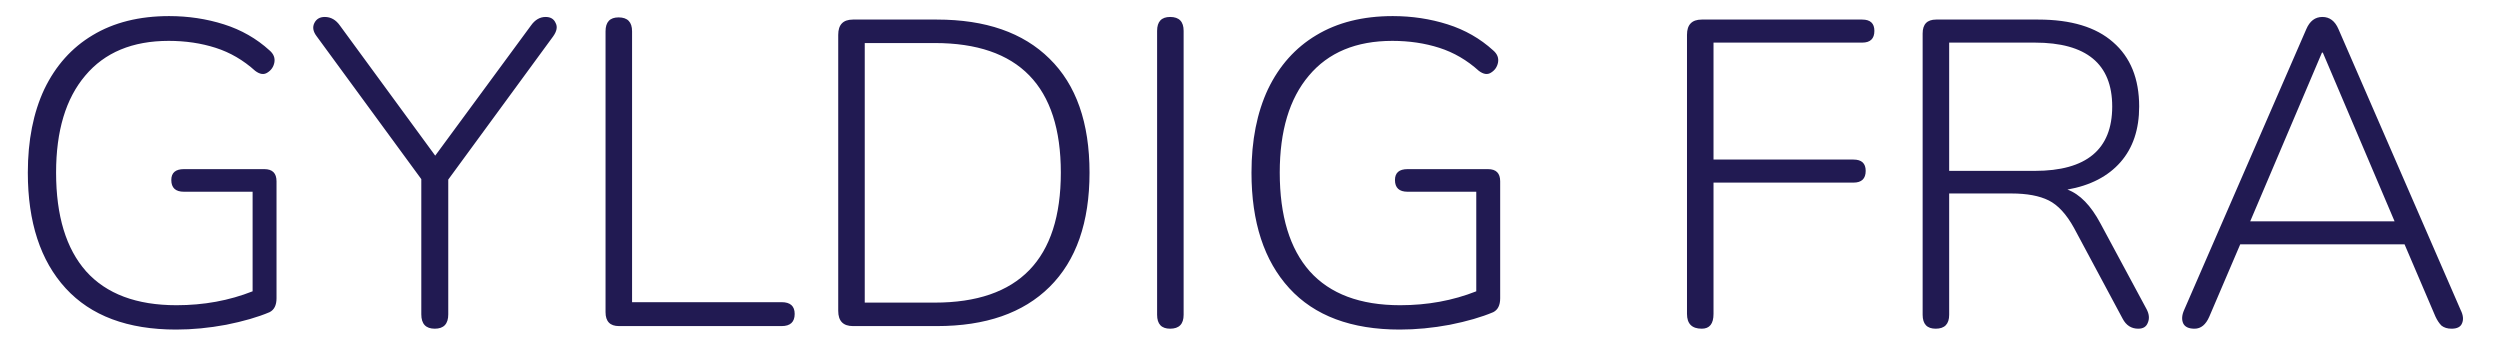 <svg width="69" height="10" viewBox="0 0 69 10" fill="none" xmlns="http://www.w3.org/2000/svg">
<path d="M4.86 9.096C3.524 9.096 2.508 8.716 1.812 7.956C1.116 7.196 0.768 6.132 0.768 4.764C0.768 3.876 0.92 3.108 1.224 2.46C1.536 1.812 1.98 1.316 2.556 0.972C3.14 0.62 3.844 0.444 4.668 0.444C5.196 0.444 5.7 0.52 6.18 0.672C6.66 0.824 7.08 1.064 7.44 1.392C7.552 1.488 7.596 1.6 7.572 1.728C7.548 1.848 7.484 1.94 7.38 2.004C7.284 2.068 7.172 2.052 7.044 1.956C6.716 1.66 6.352 1.448 5.952 1.32C5.552 1.192 5.12 1.128 4.656 1.128C3.656 1.128 2.888 1.448 2.352 2.088C1.816 2.72 1.548 3.612 1.548 4.764C1.548 5.956 1.824 6.864 2.376 7.488C2.936 8.112 3.768 8.424 4.872 8.424C5.624 8.424 6.324 8.296 6.972 8.04V5.292H5.076C4.844 5.292 4.728 5.184 4.728 4.968C4.728 4.768 4.844 4.668 5.076 4.668H7.296C7.52 4.668 7.632 4.78 7.632 5.004V8.232C7.632 8.424 7.568 8.552 7.44 8.616C7.12 8.752 6.72 8.868 6.24 8.964C5.768 9.052 5.308 9.096 4.86 9.096ZM12 9.072C11.752 9.072 11.628 8.94 11.628 8.676V4.944L8.736 0.996C8.64 0.868 8.62 0.748 8.676 0.636C8.732 0.524 8.828 0.468 8.964 0.468C9.132 0.468 9.272 0.548 9.384 0.708L12.012 4.296L14.652 0.708C14.764 0.548 14.9 0.468 15.06 0.468C15.196 0.468 15.288 0.524 15.336 0.636C15.392 0.74 15.368 0.864 15.264 1.008L12.372 4.956V8.676C12.372 8.94 12.248 9.072 12 9.072ZM17.085 9C16.837 9 16.713 8.872 16.713 8.616V0.864C16.713 0.608 16.833 0.48 17.073 0.48C17.321 0.48 17.445 0.608 17.445 0.864V8.34H21.573C21.813 8.34 21.933 8.448 21.933 8.664C21.933 8.888 21.813 9 21.573 9H17.085ZM23.543 9C23.271 9 23.135 8.86 23.135 8.58V0.96C23.135 0.68 23.271 0.54 23.543 0.54H25.859C27.203 0.54 28.239 0.9 28.967 1.62C29.703 2.34 30.071 3.388 30.071 4.764C30.071 6.14 29.703 7.192 28.967 7.92C28.239 8.64 27.203 9 25.859 9H23.543ZM23.867 8.352H25.799C28.119 8.352 29.279 7.156 29.279 4.764C29.279 2.38 28.119 1.188 25.799 1.188H23.867V8.352ZM32.296 9.072C32.056 9.072 31.936 8.944 31.936 8.688V0.852C31.936 0.596 32.056 0.468 32.296 0.468C32.544 0.468 32.668 0.596 32.668 0.852V8.688C32.668 8.944 32.544 9.072 32.296 9.072ZM38.633 9.096C37.297 9.096 36.281 8.716 35.585 7.956C34.889 7.196 34.541 6.132 34.541 4.764C34.541 3.876 34.693 3.108 34.997 2.46C35.309 1.812 35.753 1.316 36.329 0.972C36.913 0.62 37.617 0.444 38.441 0.444C38.969 0.444 39.473 0.52 39.953 0.672C40.433 0.824 40.853 1.064 41.213 1.392C41.325 1.488 41.369 1.6 41.345 1.728C41.321 1.848 41.257 1.94 41.153 2.004C41.057 2.068 40.945 2.052 40.817 1.956C40.489 1.66 40.125 1.448 39.725 1.32C39.325 1.192 38.893 1.128 38.429 1.128C37.429 1.128 36.661 1.448 36.125 2.088C35.589 2.72 35.321 3.612 35.321 4.764C35.321 5.956 35.597 6.864 36.149 7.488C36.709 8.112 37.541 8.424 38.645 8.424C39.397 8.424 40.097 8.296 40.745 8.04V5.292H38.849C38.617 5.292 38.501 5.184 38.501 4.968C38.501 4.768 38.617 4.668 38.849 4.668H41.069C41.293 4.668 41.405 4.78 41.405 5.004V8.232C41.405 8.424 41.341 8.552 41.213 8.616C40.893 8.752 40.493 8.868 40.013 8.964C39.541 9.052 39.081 9.096 38.633 9.096ZM46.969 9.072C46.697 9.072 46.561 8.936 46.561 8.664V0.96C46.561 0.68 46.697 0.54 46.969 0.54H51.397C51.621 0.54 51.733 0.644 51.733 0.852C51.733 1.068 51.621 1.176 51.397 1.176H47.293V4.404H51.157C51.381 4.404 51.493 4.508 51.493 4.716C51.493 4.932 51.381 5.04 51.157 5.04H47.293V8.664C47.293 8.936 47.185 9.072 46.969 9.072ZM53.425 9.072C53.185 9.072 53.065 8.944 53.065 8.688V0.924C53.065 0.668 53.189 0.54 53.437 0.54H56.257C57.161 0.54 57.849 0.748 58.321 1.164C58.801 1.58 59.041 2.172 59.041 2.94C59.041 3.572 58.869 4.084 58.525 4.476C58.181 4.868 57.693 5.12 57.061 5.232C57.405 5.36 57.709 5.672 57.973 6.168L59.245 8.532C59.317 8.668 59.329 8.792 59.281 8.904C59.241 9.016 59.153 9.072 59.017 9.072C58.825 9.072 58.681 8.98 58.585 8.796L57.241 6.288C57.033 5.912 56.801 5.66 56.545 5.532C56.289 5.404 55.945 5.34 55.513 5.34H53.797V8.688C53.797 8.944 53.673 9.072 53.425 9.072ZM53.797 4.716H56.161C57.585 4.716 58.297 4.124 58.297 2.94C58.297 1.764 57.585 1.176 56.161 1.176H53.797V4.716ZM60.57 9.072C60.41 9.072 60.306 9.024 60.258 8.928C60.21 8.824 60.218 8.7 60.282 8.556L63.654 0.804C63.75 0.58 63.898 0.468 64.098 0.468C64.298 0.468 64.446 0.58 64.542 0.804L67.914 8.556C67.986 8.7 67.998 8.824 67.95 8.928C67.91 9.024 67.814 9.072 67.662 9.072C67.55 9.072 67.458 9.044 67.386 8.988C67.322 8.924 67.266 8.84 67.218 8.736L66.366 6.744H61.83L60.978 8.736C60.882 8.96 60.746 9.072 60.57 9.072ZM64.086 1.452L62.106 6.108H66.09L64.11 1.452H64.086Z" fill="#211A52"/>
</svg>
